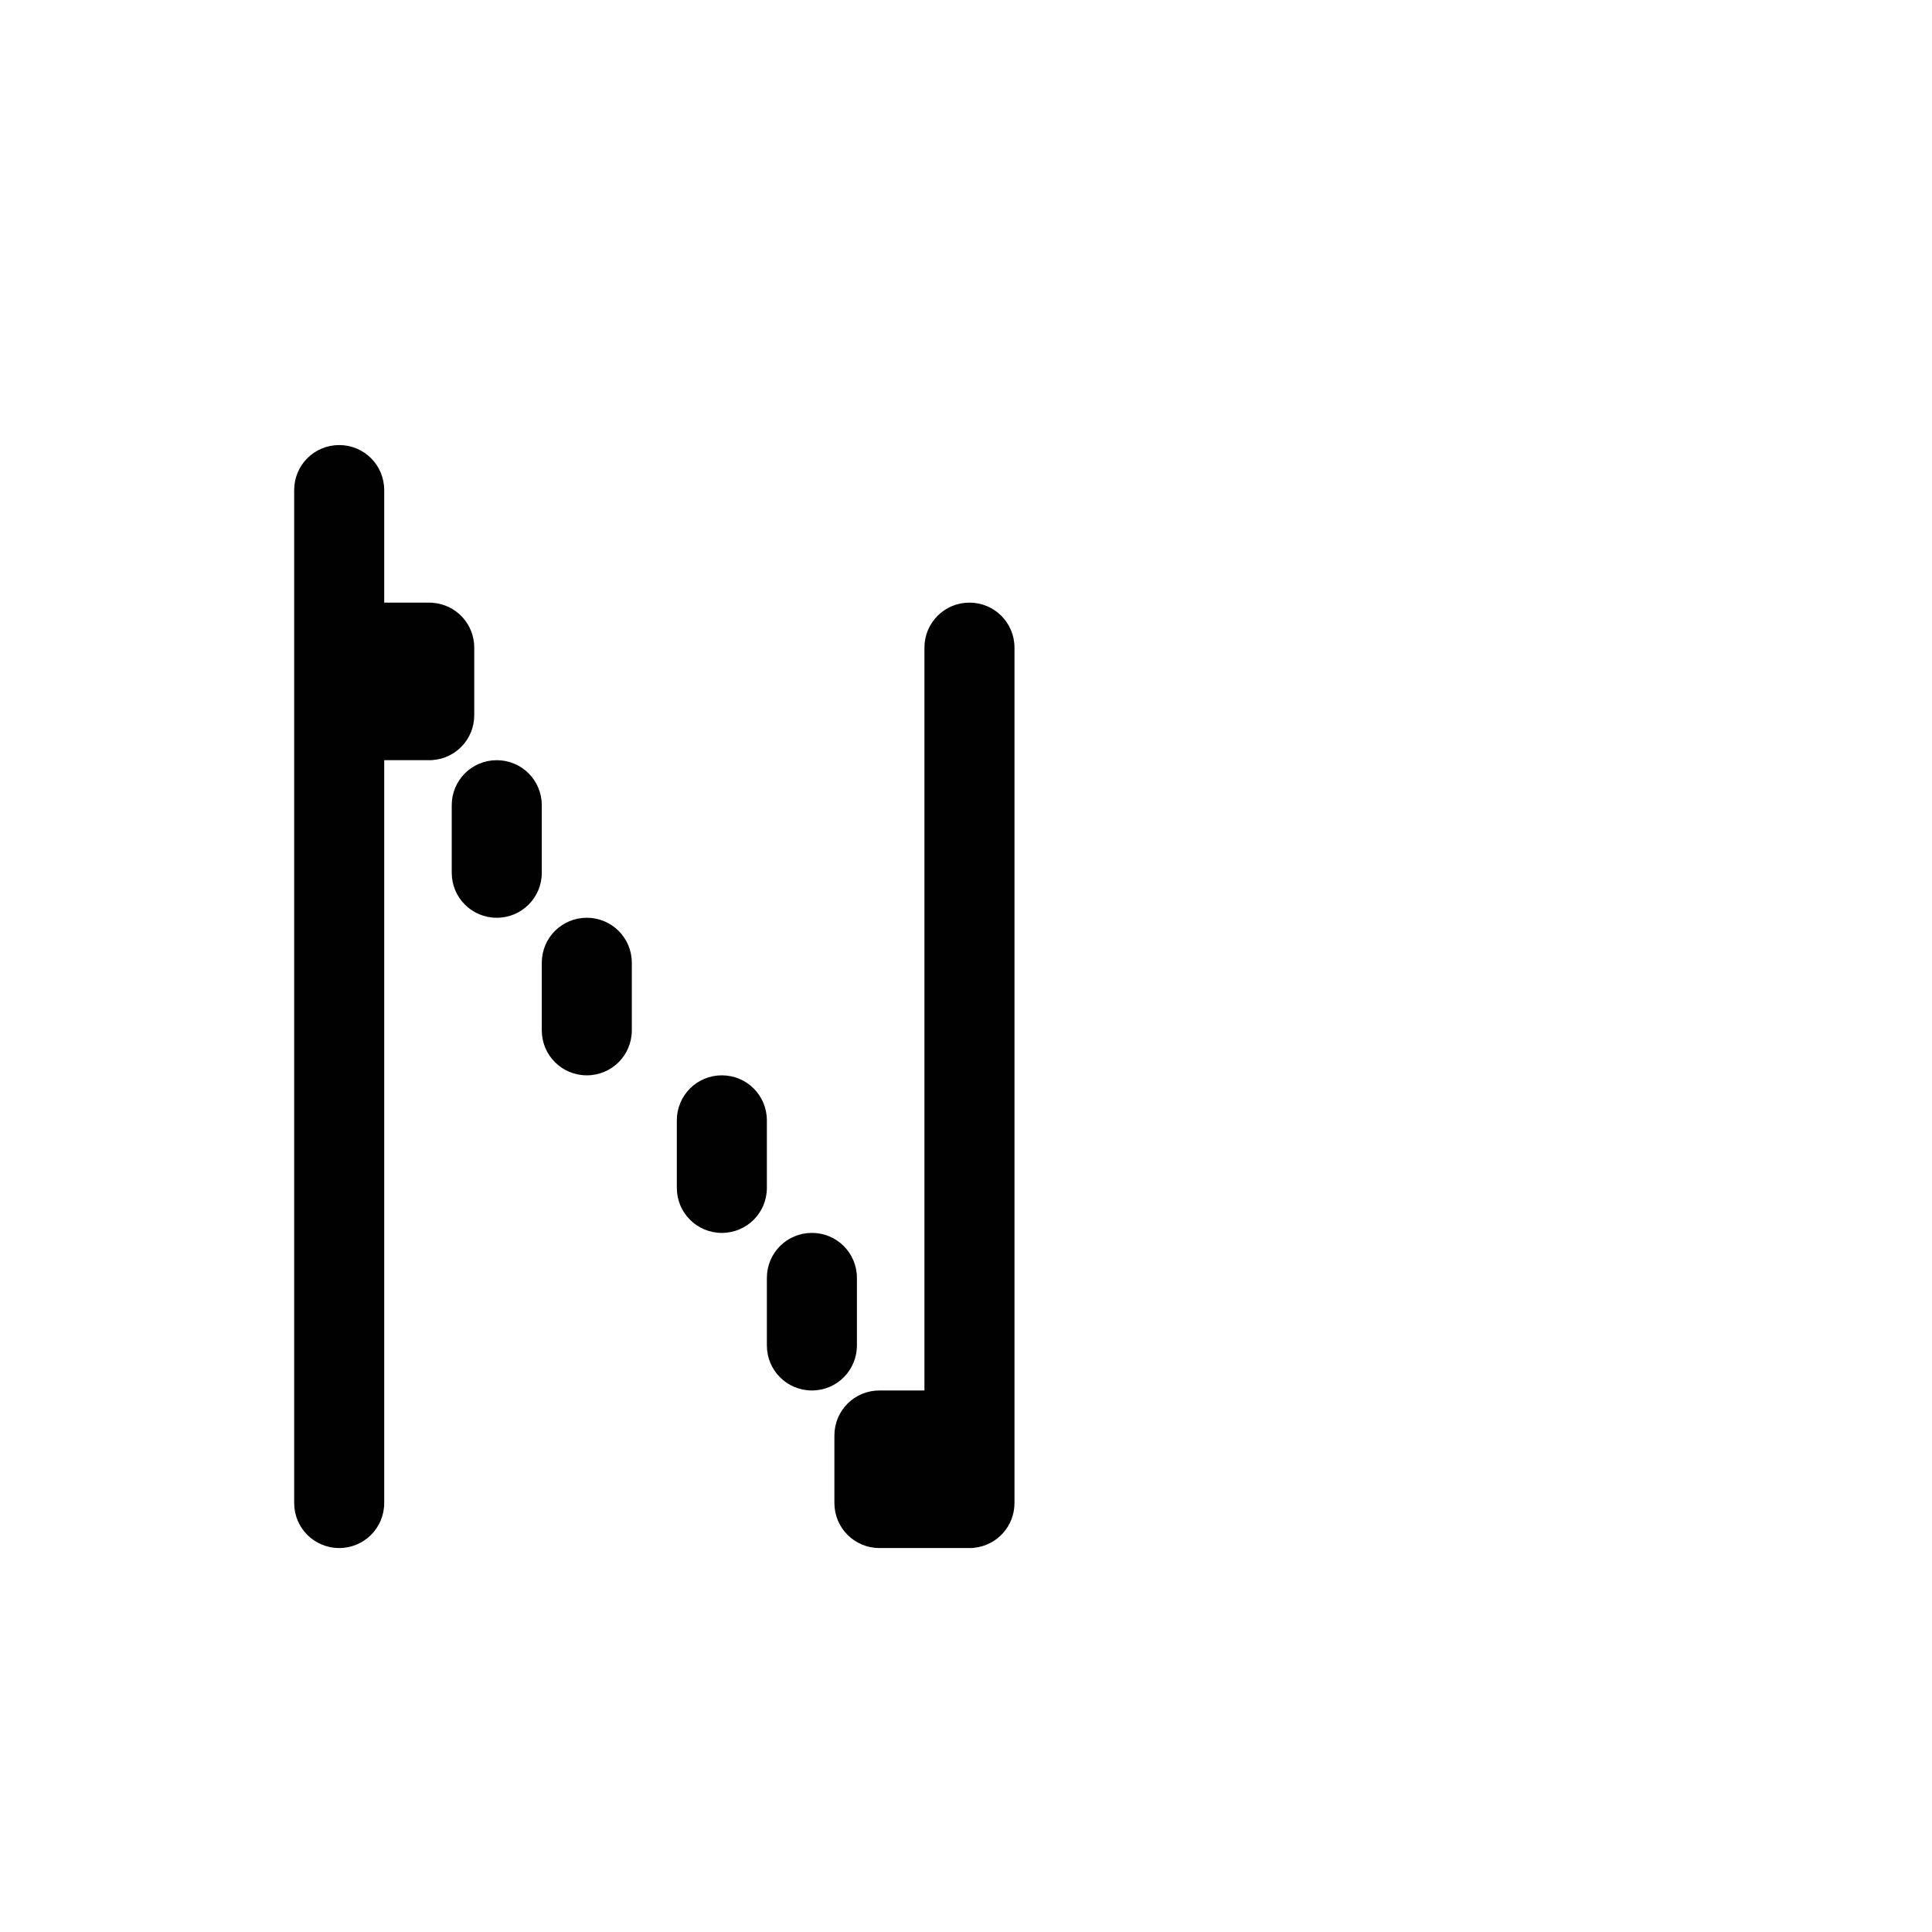 <?xml version="1.0" encoding="UTF-8" standalone="no"?>
<!-- Created with Inkscape (http://www.inkscape.org/) -->

<svg
   xmlns:dc="http://purl.org/dc/elements/1.1/"
   xmlns:cc="http://creativecommons.org/ns#"
   xmlns:rdf="http://www.w3.org/1999/02/22-rdf-syntax-ns#"
   xmlns:svg="http://www.w3.org/2000/svg"
   xmlns="http://www.w3.org/2000/svg"
   xmlns:sodipodi="http://sodipodi.sourceforge.net/DTD/sodipodi-0.dtd"
   xmlns:inkscape="http://www.inkscape.org/namespaces/inkscape"
   width="1000"
   height="1000"
   viewBox="0 0 264.583 264.583"
   version="1.1"
   id="svg8"
   inkscape:version="0.92.4 (5da689c313, 2019-01-14)"
   sodipodi:docname="N.svg">
  <defs
     id="defs2" />
  <sodipodi:namedview
     id="base"
     pagecolor="#ffffff"
     bordercolor="#666666"
     borderopacity="1.0"
     inkscape:pageopacity="0.0"
     inkscape:pageshadow="2"
     inkscape:zoom="0.7"
     inkscape:cx="-88.744498"
     inkscape:cy="707.718"
     inkscape:document-units="mm"
     inkscape:current-layer="layer1"
     showgrid="false"
     units="px"
     inkscape:window-width="1600"
     inkscape:window-height="1149"
     inkscape:window-x="0"
     inkscape:window-y="26"
     inkscape:window-maximized="1"
     showguides="true"
     inkscape:guide-bbox="true">
    <sodipodi:guide
       position="0,52.917"
       orientation="0,1"
       id="guide29"
       inkscape:locked="false"
       inkscape:label=""
       inkscape:color="rgb(0,0,255)" />
    <sodipodi:guide
       position="57.15,139.095"
       orientation="0,1"
       id="guide913"
       inkscape:locked="false" />
    <sodipodi:guide
       position="35.606,52.917"
       orientation="1,0"
       id="guide1095"
       inkscape:locked="false" />
    <sodipodi:guide
       position="35.606,203.729"
       orientation="0,1"
       id="guide1097"
       inkscape:locked="false" />
    <sodipodi:guide
       position="143.329,52.917"
       orientation="1,0"
       id="guide1099"
       inkscape:locked="false" />
  </sodipodi:namedview>
  <g
     inkscape:label="Layer 1"
     inkscape:groupmode="layer"
     id="layer1"
     transform="translate(0,-32.417)">
    <path
       style="fill:#010101;fill-opacity:1;fill-rule:nonzero;stroke:#ffffff;stroke-width:0;stroke-miterlimit:4;stroke-dasharray:none;stroke-opacity:1;paint-order:normal"
       d="M 175.287 230 C 162.398 230 152.021 240.376 152.021 253.266 L 152.021 288.162 L 152.021 369.75 L 152.021 487.441 L 152.021 591.863 L 152.021 672.771 L 152.021 749.008 L 152.021 776.734 C 152.021 789.624 162.398 800 175.287 800 C 188.177 800 198.553 789.624 198.553 776.734 L 198.553 741.838 L 198.553 606.707 L 198.553 520.084 L 198.553 438.137 L 198.553 392.857 L 221.82 392.857 L 222.338 392.857 C 222.531 392.857 222.718 392.838 222.908 392.828 C 222.982 392.825 223.055 392.822 223.129 392.818 C 223.282 392.808 223.435 392.802 223.586 392.785 C 235.643 391.887 245.086 381.886 245.086 369.592 L 245.086 334.695 C 245.086 322.396 235.636 312.392 223.572 311.5 C 223.442 311.486 223.309 311.48 223.178 311.471 C 223.075 311.465 222.972 311.46 222.869 311.455 C 222.692 311.447 222.517 311.428 222.338 311.428 L 221.82 311.428 L 198.553 311.428 L 198.553 262.805 L 198.553 253.266 C 198.553 240.376 188.177 230 175.287 230 z M 501.002 311.428 C 488.112 311.428 477.734 321.806 477.734 334.695 L 477.734 369.592 L 477.734 497.67 L 477.734 596.016 L 477.734 626.031 L 477.734 718.572 L 455.275 718.572 C 455.186 718.572 455.099 718.584 455.01 718.586 C 454.829 718.582 454.65 718.572 454.469 718.572 C 441.579 718.572 431.203 728.948 431.203 741.838 L 431.203 776.734 C 431.203 789.624 441.579 800 454.469 800 C 454.65 800 454.829 799.99 455.01 799.986 C 455.099 799.988 455.186 800 455.275 800 L 501.887 800 C 502.504 800 503.104 799.938 503.693 799.842 C 515.305 798.515 524.268 788.712 524.268 776.734 L 524.268 741.838 L 524.268 610.131 L 524.268 566.826 L 524.268 433.984 L 524.268 363.916 L 524.268 334.695 C 524.268 321.806 513.891 311.428 501.002 311.428 z M 256.715 392.857 C 243.825 392.857 233.449 403.234 233.449 416.123 L 233.449 451.02 C 233.449 463.909 243.825 474.285 256.715 474.285 C 269.604 474.285 279.982 463.909 279.982 451.02 L 279.982 416.123 C 279.982 403.234 269.604 392.857 256.715 392.857 z M 303.248 474.285 C 290.359 474.285 279.982 484.661 279.982 497.551 L 279.982 532.447 C 279.982 545.337 290.359 555.715 303.248 555.715 C 316.138 555.715 326.514 545.337 326.514 532.447 L 326.514 497.551 C 326.514 484.661 316.138 474.285 303.248 474.285 z M 373.041 555.715 C 360.152 555.715 349.773 566.091 349.773 578.98 L 349.773 613.877 C 349.773 626.766 360.152 637.143 373.041 637.143 C 385.93 637.143 396.307 626.766 396.307 613.877 L 396.307 578.98 C 396.307 566.091 385.93 555.715 373.041 555.715 z M 419.572 637.143 C 406.683 637.143 396.307 647.519 396.307 660.408 L 396.307 695.305 C 396.307 708.194 406.683 718.572 419.572 718.572 C 432.462 718.572 442.84 708.194 442.84 695.305 L 442.84 660.408 C 442.84 647.519 432.462 637.143 419.572 637.143 z "
       transform="matrix(0.265,0,0,0.265,0,32.417)"
       id="rect848" />
  </g>
</svg>
